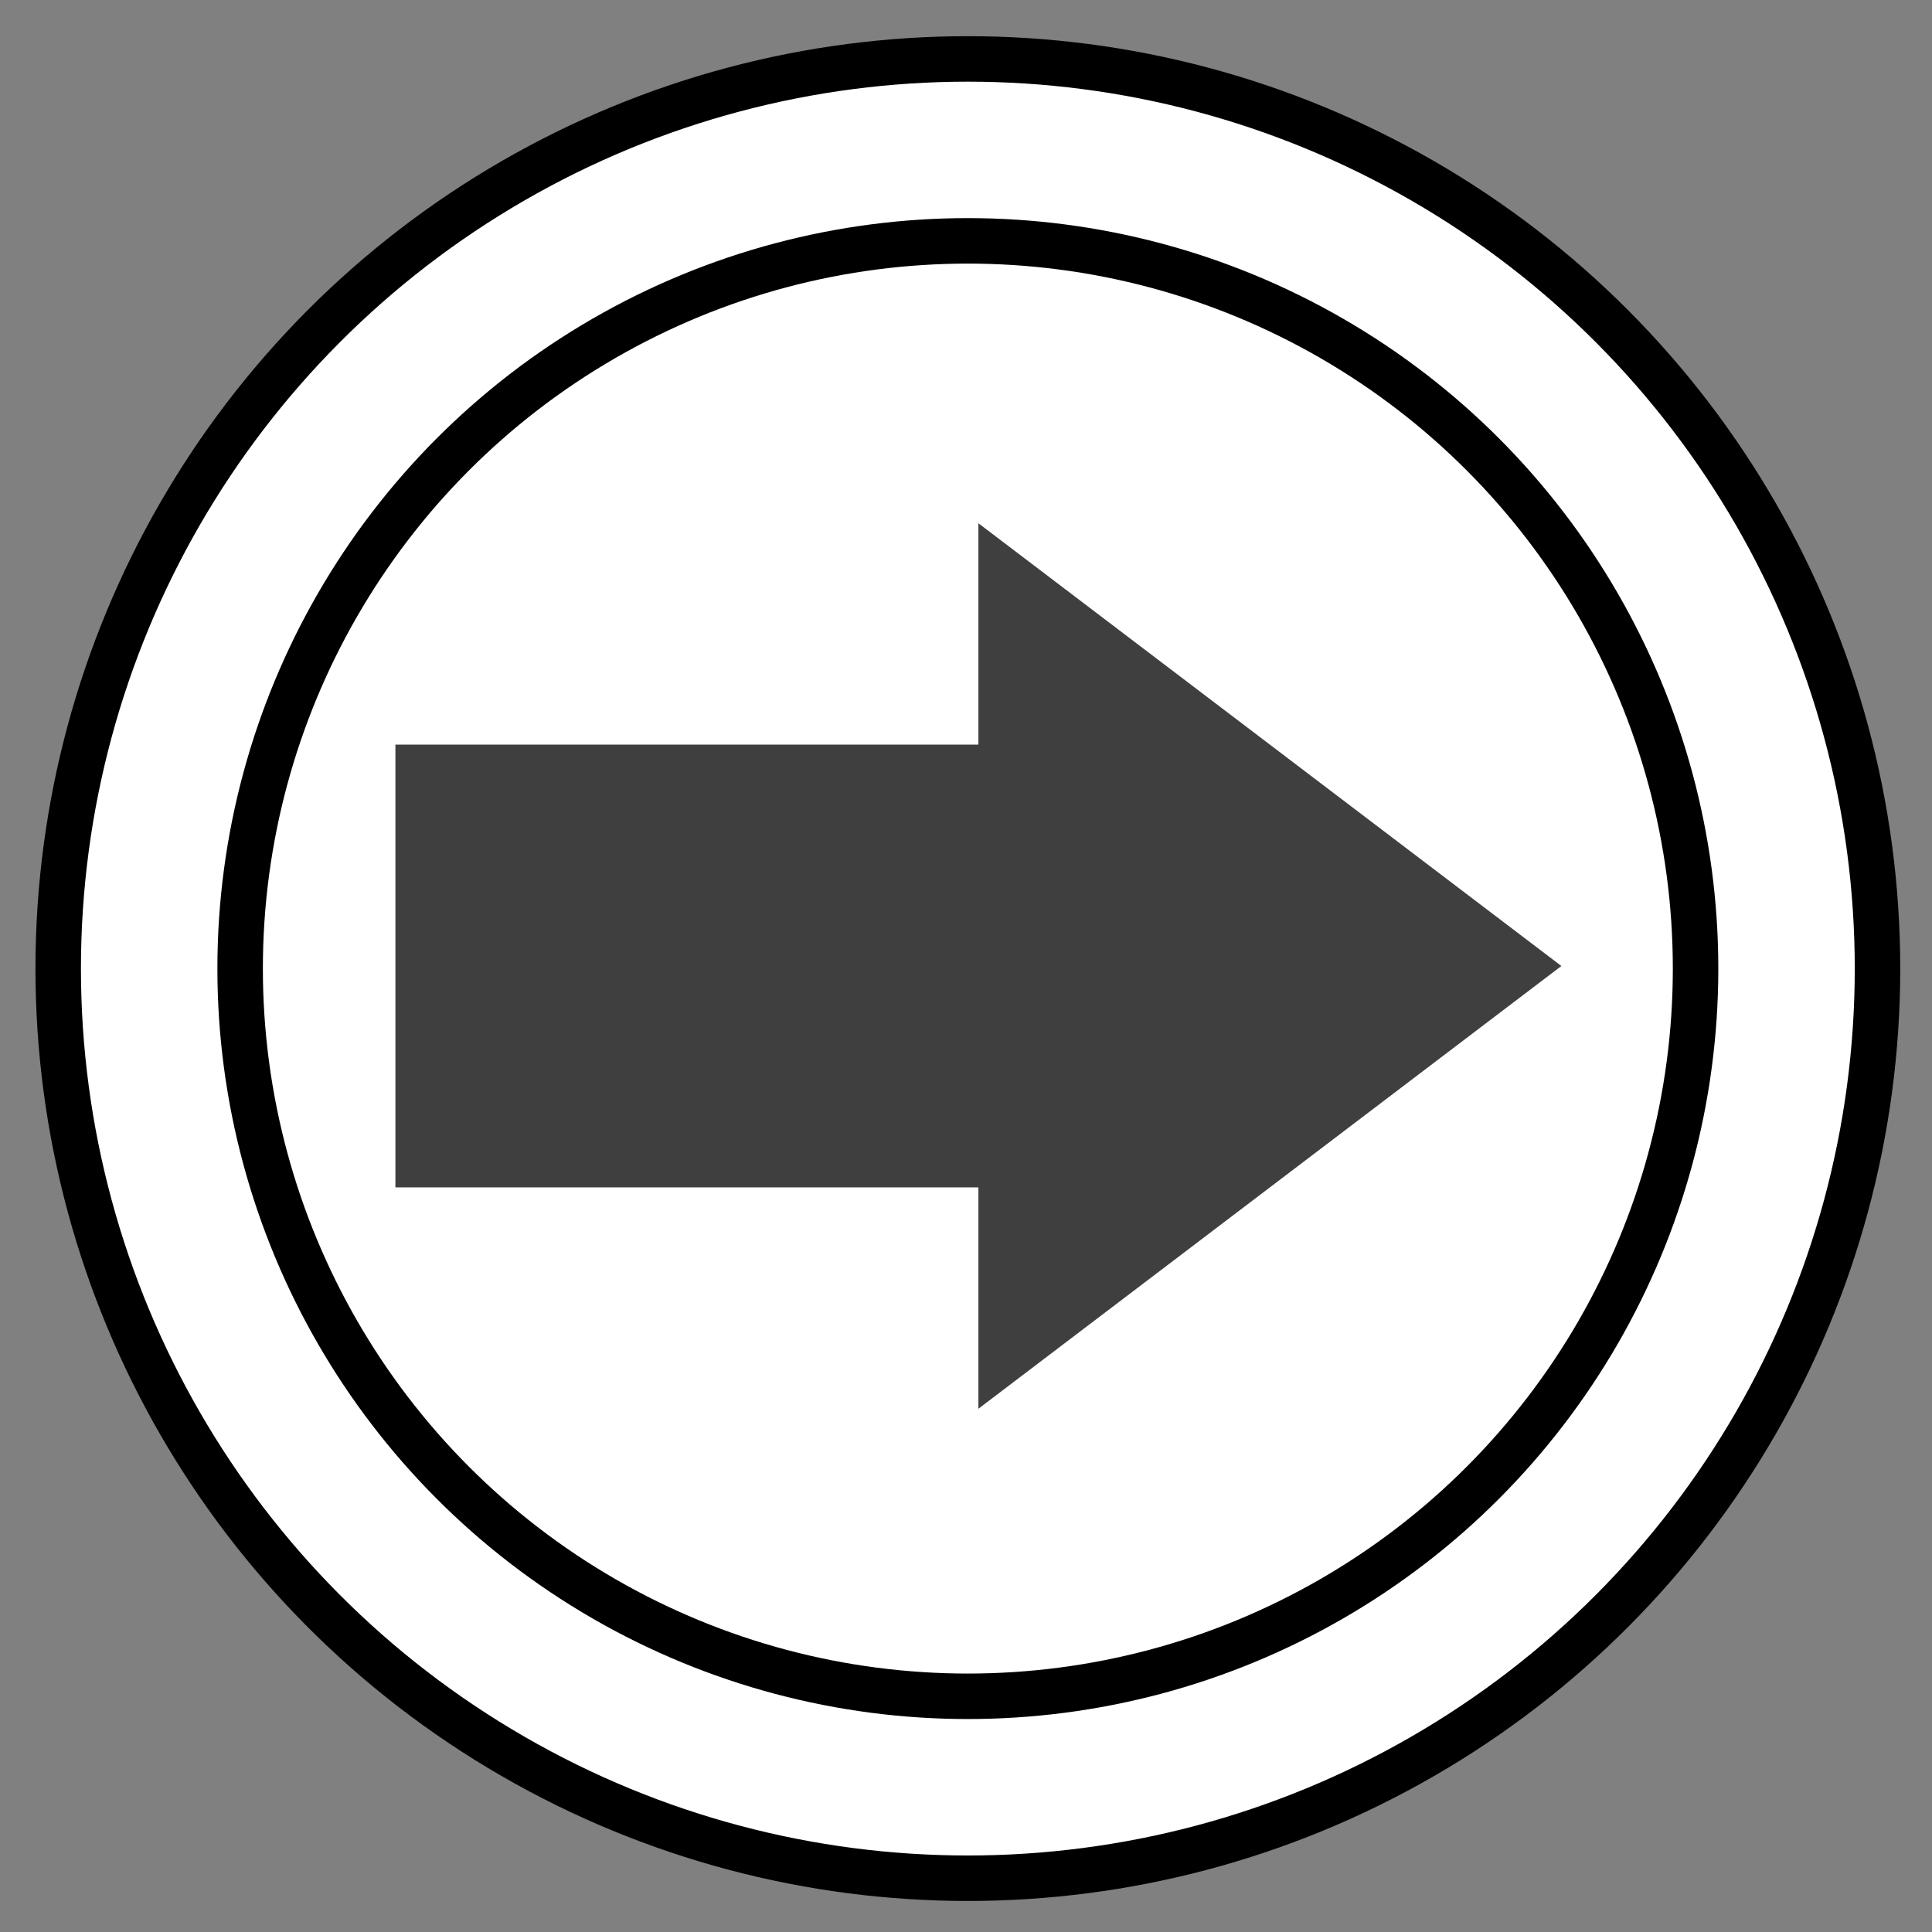 <svg xmlns="http://www.w3.org/2000/svg" xmlns:cc="http://web.resource.org/cc/" xmlns:svg="http://www.w3.org/2000/svg" id="svg2" width="24" height="24" version="1.0" viewBox="0 0 24 24"><rect x="0" y="0" width="24" height="24" fill="#808080" stroke="none"/><g id="g2003" transform="matrix(0.565,0,0,0.565,-16.227,-27.518)"><g id="g1992"><ellipse style="fill:#fff;stroke:#000" id="ellipse1994" cx="50" cy="70" rx="20" ry="20"/><ellipse style="fill:none;stroke:#000" id="ellipse1996" cx="50" cy="70" rx="16" ry="16"/></g></g><path style="fill:#3f3f3f;fill-opacity:1;fill-rule:evenodd;stroke:#000;stroke-width:0;stroke-linecap:round;stroke-linejoin:miter;stroke-miterlimit:4;stroke-dasharray:none;stroke-opacity:1" id="path2431" d="M 4.912,9.25 L 4.912,14.75 L 12.154,14.75 L 12.154,17.5 L 19.396,12 L 12.154,6.5 L 12.154,9.25 L 4.912,9.25 z"/></svg>